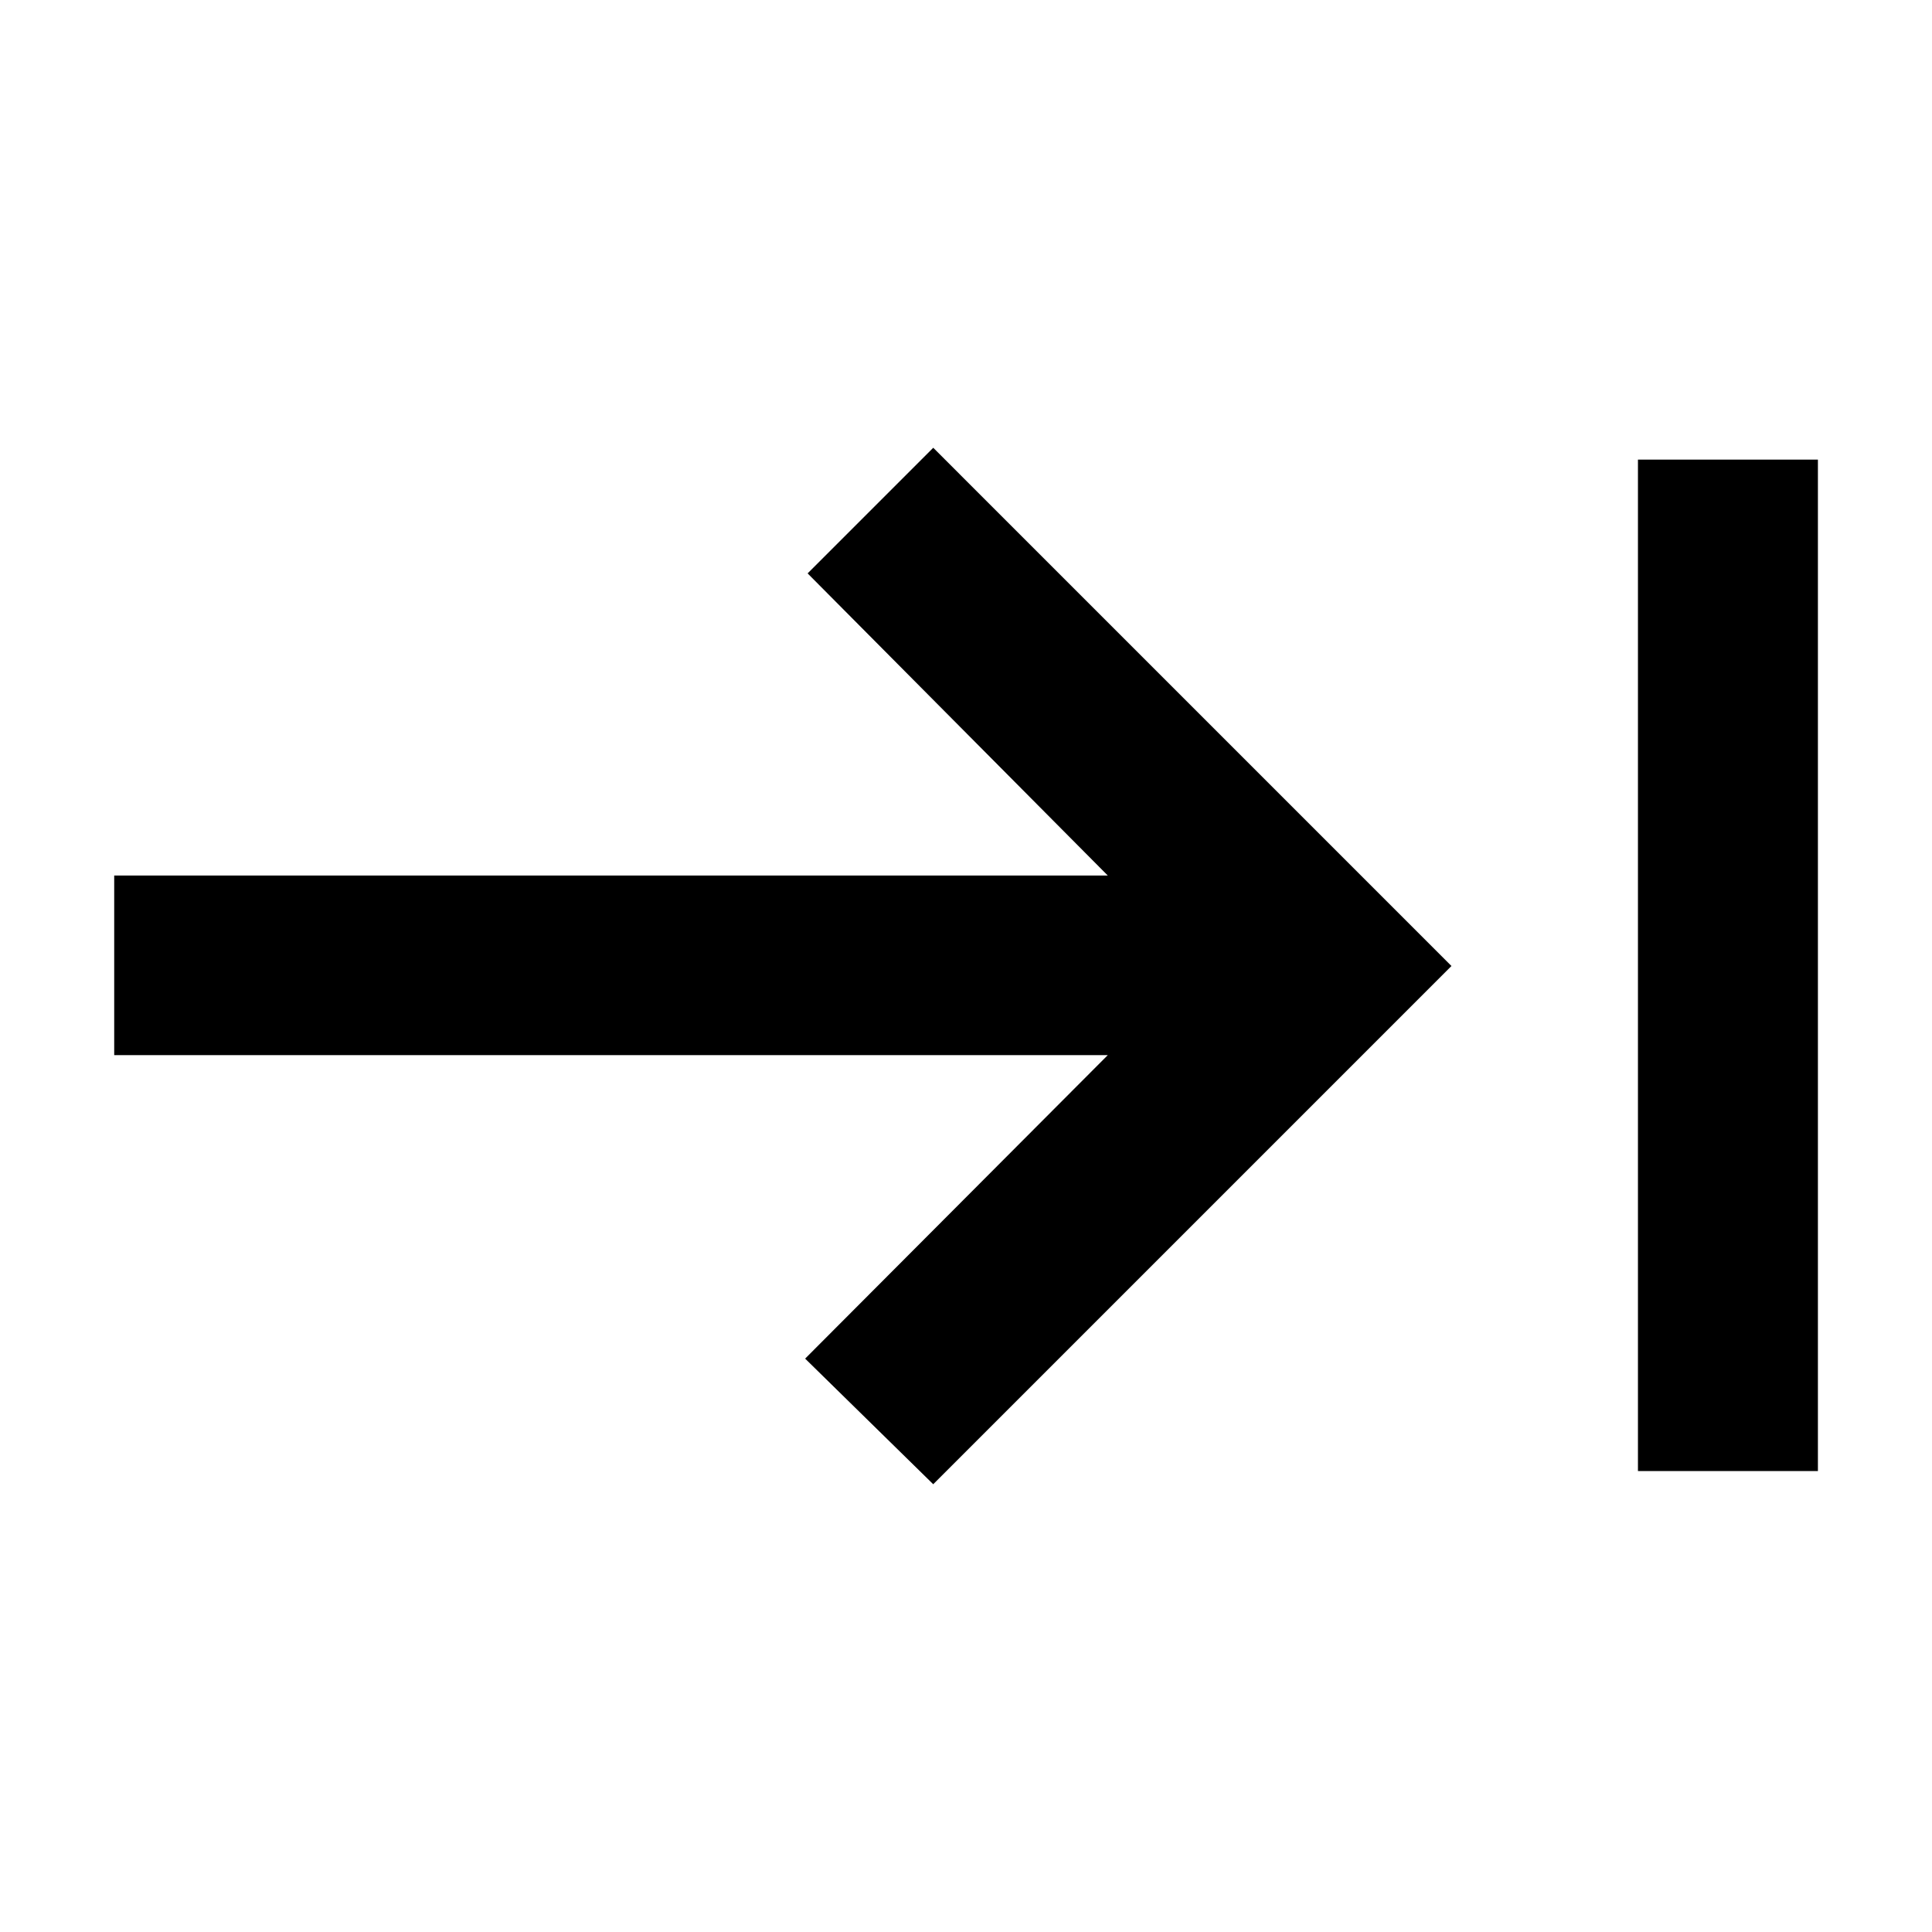 <svg xmlns="http://www.w3.org/2000/svg" height="40" viewBox="0 -960 960 960" width="40"><path d="M813.89-229.04v-502.59h89.42v502.59h-89.42Zm-350.17 6.55-63.65-62.42L550.44-435.7H56.75v-89.26h493.69L401.3-675.09l62.42-62.42L721.22-480l-257.5 257.51Z"/></svg>